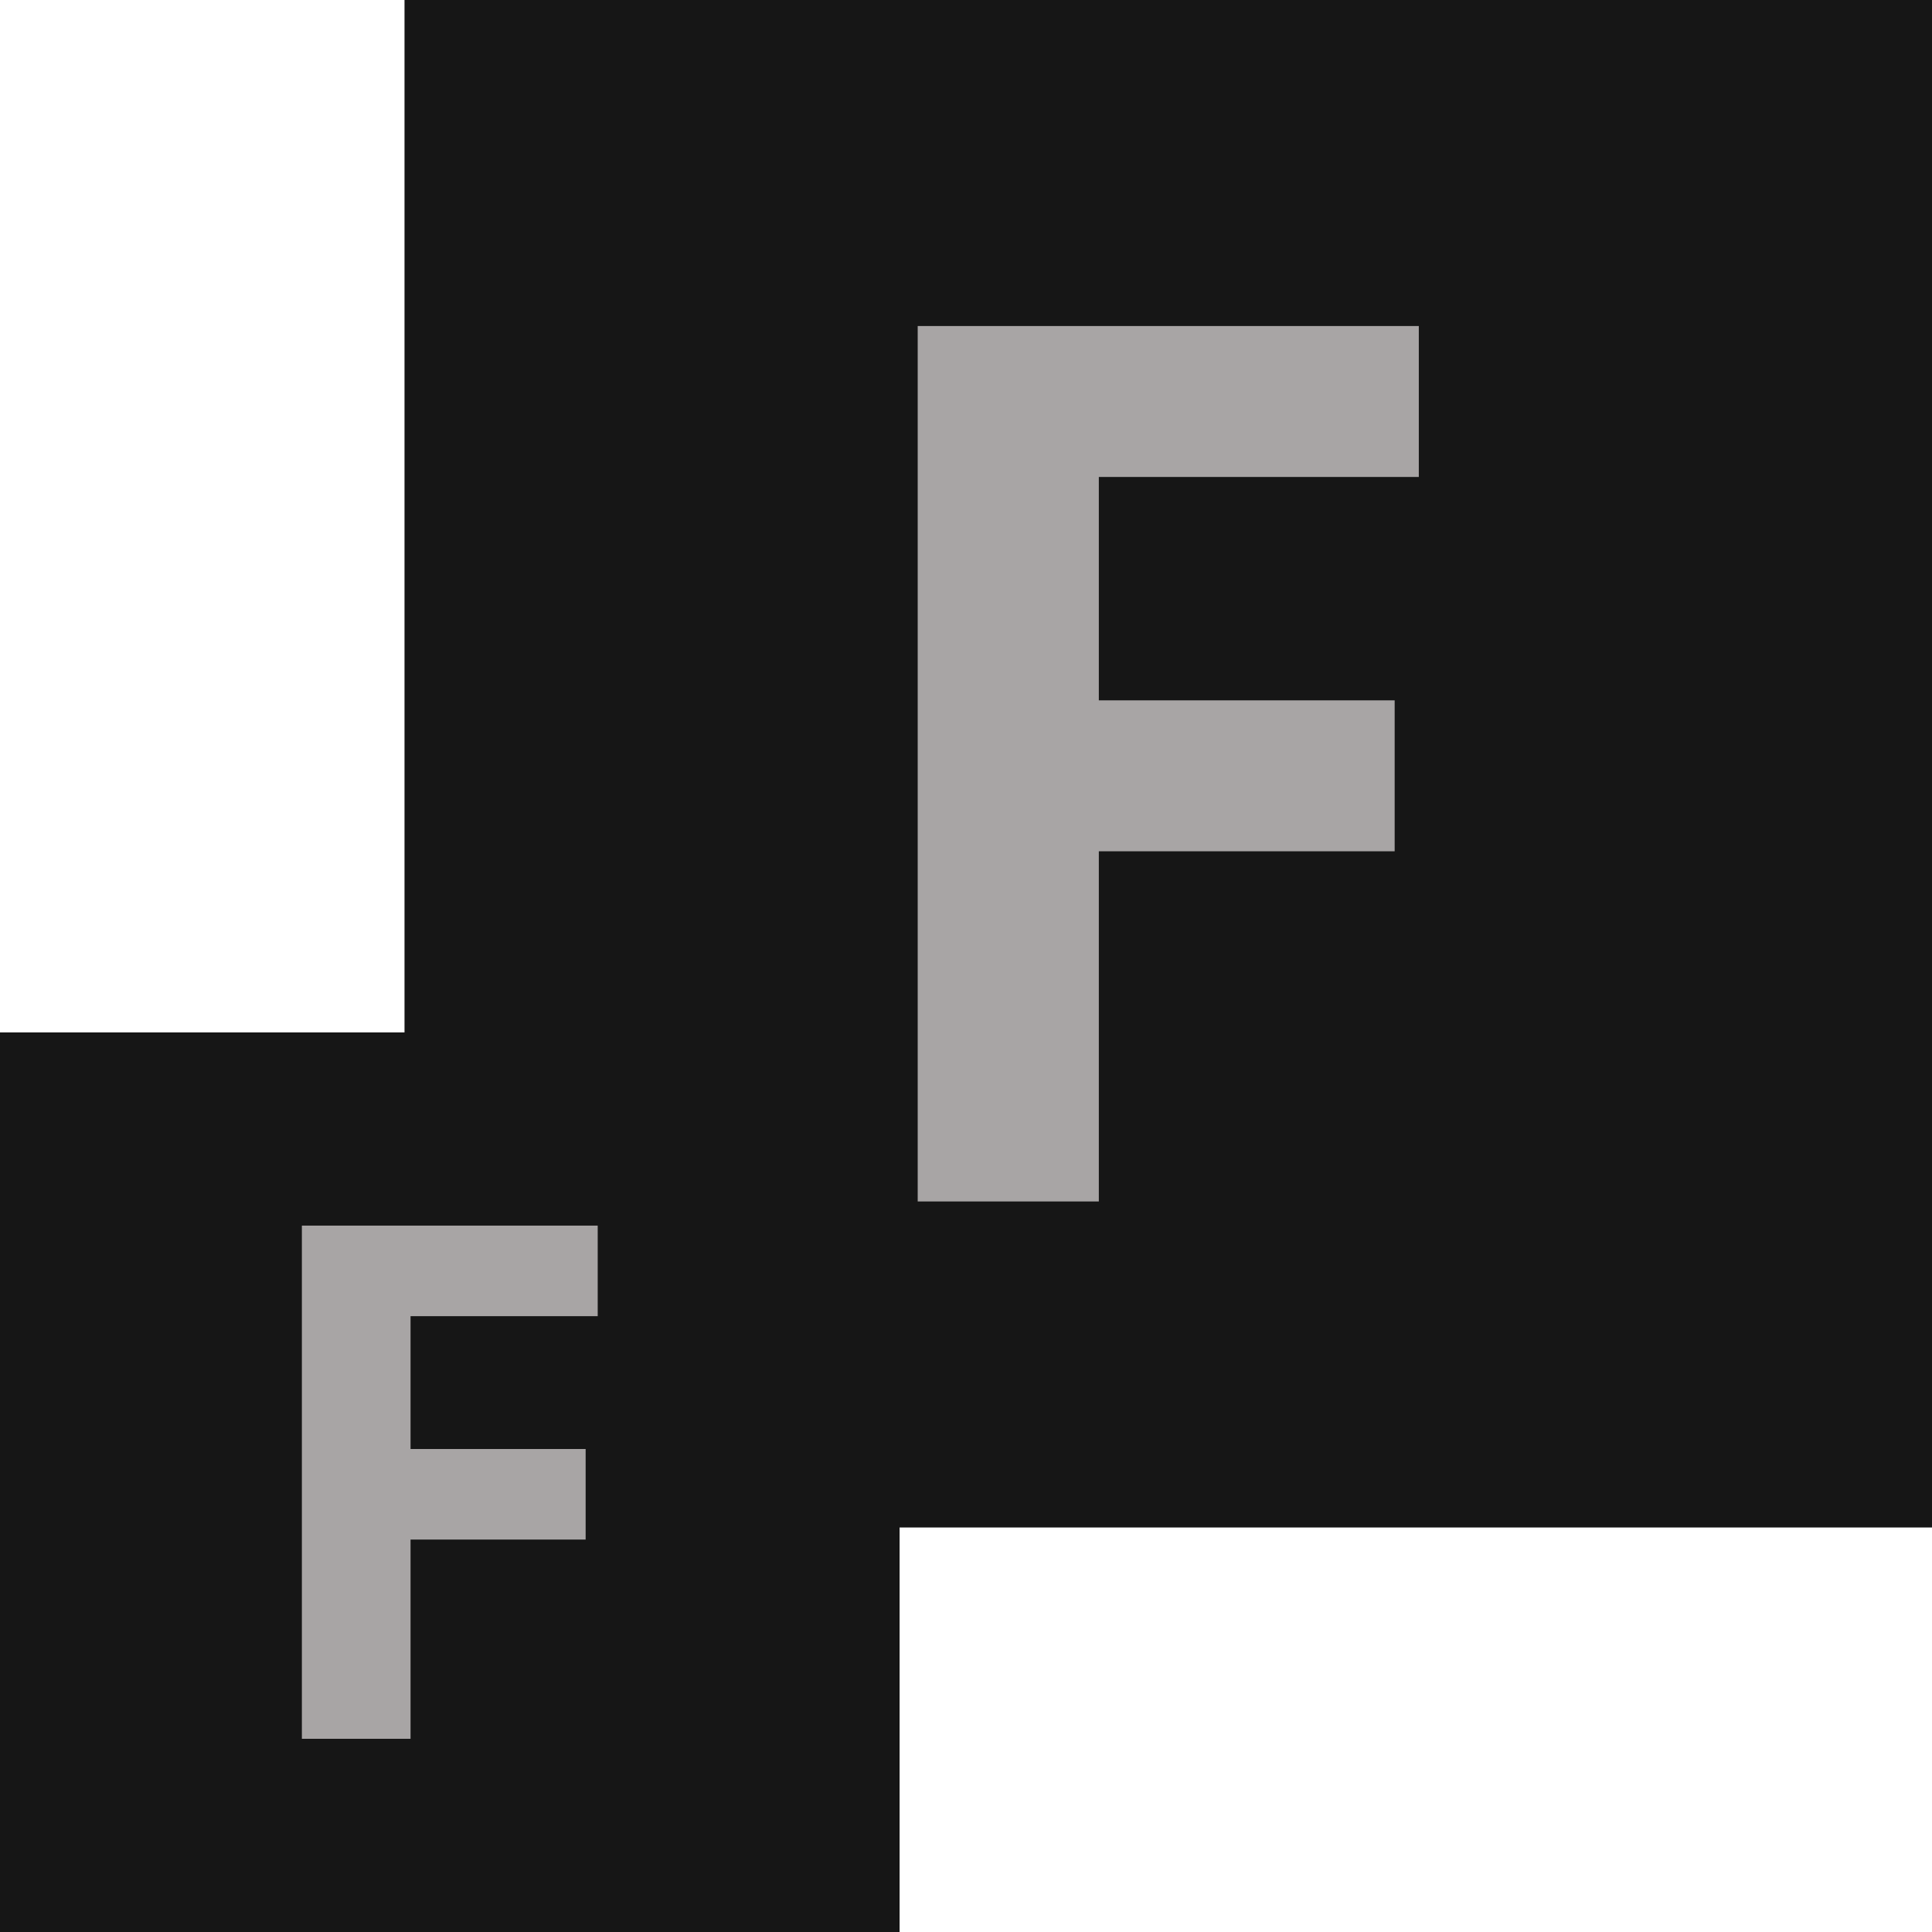 <?xml version="1.0" encoding="utf-8"?>
<!-- Generator: Adobe Illustrator 23.0.1, SVG Export Plug-In . SVG Version: 6.00 Build 0)  -->
<svg version="1.1" id="Layer_1" xmlns="http://www.w3.org/2000/svg" xmlns:xlink="http://www.w3.org/1999/xlink" x="0px" y="0px"
	 viewBox="0 0 32 32" style="enable-background:new 0 0 32 32;" xml:space="preserve">
<style type="text/css">
	.st0{fill:#161616;}
	.st1{fill:#A8A5A5;}
</style>
<g>
	<polygon class="st0" points="32,0 6.7,0 6.7,17.1 0,17.1 0,32 14.9,32 14.9,25.3 32,25.3 	"/>
	<g>
		<path class="st1" d="M18.2,19.9h-3V5.4h8.3v2.5h-5.3v3.7h4.9v2.5h-4.9V19.9z"/>
	</g>
	<g>
		<path class="st1" d="M6.8,28.8H5v-8.5h4.9v1.5H6.8V24h2.9v1.5H6.8V28.8z"/>
	</g>
</g>
</svg>
